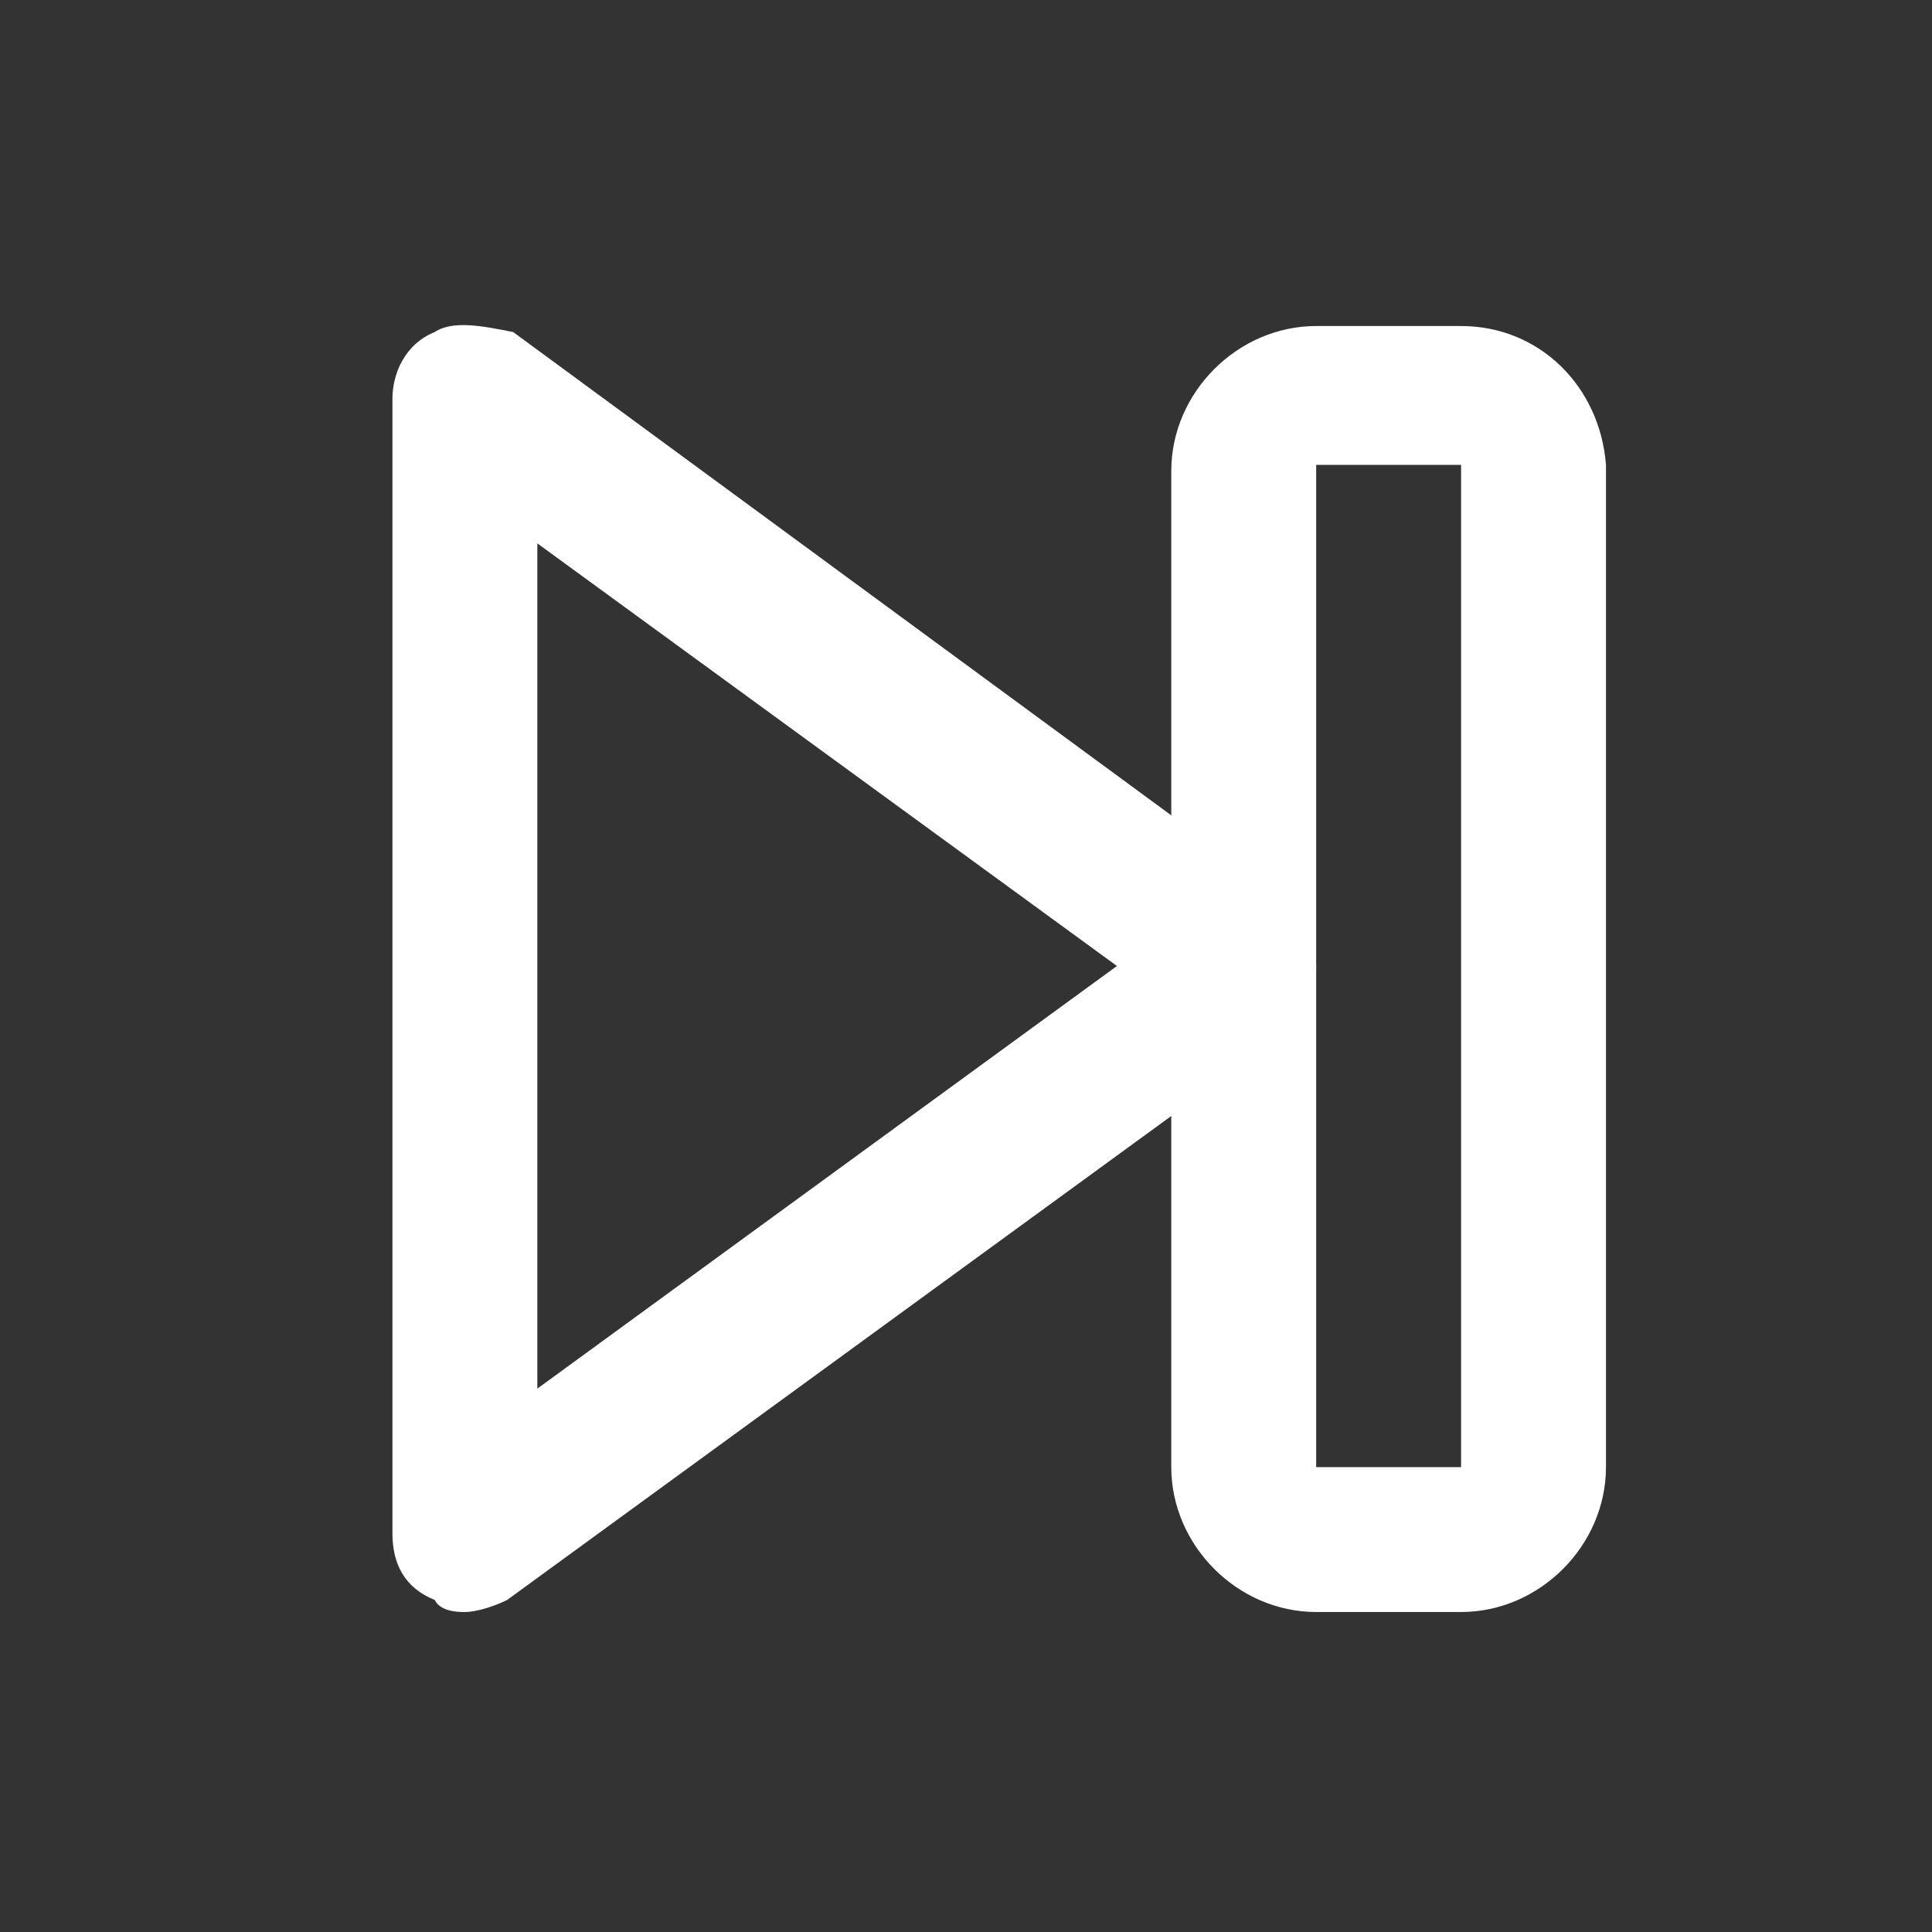 <?xml version="1.0" encoding="utf-8"?>
<!-- Generator: Adobe Illustrator 21.0.0, SVG Export Plug-In . SVG Version: 6.00 Build 0)  -->
<svg version="1.1" id="Layer_1" xmlns="http://www.w3.org/2000/svg" xmlns:xlink="http://www.w3.org/1999/xlink" x="0px" y="0px"
	 viewBox="0 0 32 32" style="enable-background:new 0 0 32 32;" xml:space="preserve">
<rect x="0" y="0" width="32" height="32" fill="#333333" stroke="none"/>
<style type="text/css">
	.st0{fill:#FFFFFF;}
</style>
<g id="Rectangle_2_copy_3_1_">
	<g>
		<path class="st0" d="M24.2,5.4h-2.4c-1.3,0-2.4,1.1-2.4,2.4v16.5c0,1.3,1.1,2.4,2.4,2.4h2.4c1.3,0,2.4-1.1,2.4-2.4V7.7
			C26.5,6.4,25.5,5.4,24.2,5.4z M24.2,24.3h-2.4V7.7h2.4V24.3z"/>
	</g>
</g>
<g id="Shape_3_1_">
	<g>
		<path class="st0" d="M21.3,14.9L8.5,5.5C8,5.4,7.5,5.3,7.2,5.5C6.7,5.7,6.5,6.2,6.5,6.6v18.8c0,0.5,0.2,0.9,0.7,1.1
			c0.1,0.2,0.4,0.2,0.5,0.2c0.2,0,0.5-0.1,0.7-0.2l12.9-9.4c0.4-0.2,0.5-0.6,0.5-1.1C21.7,15.4,21.6,15.2,21.3,14.9z M8.9,23V9
			l9.6,7L8.9,23z"/>
	</g>
</g>
</svg>
